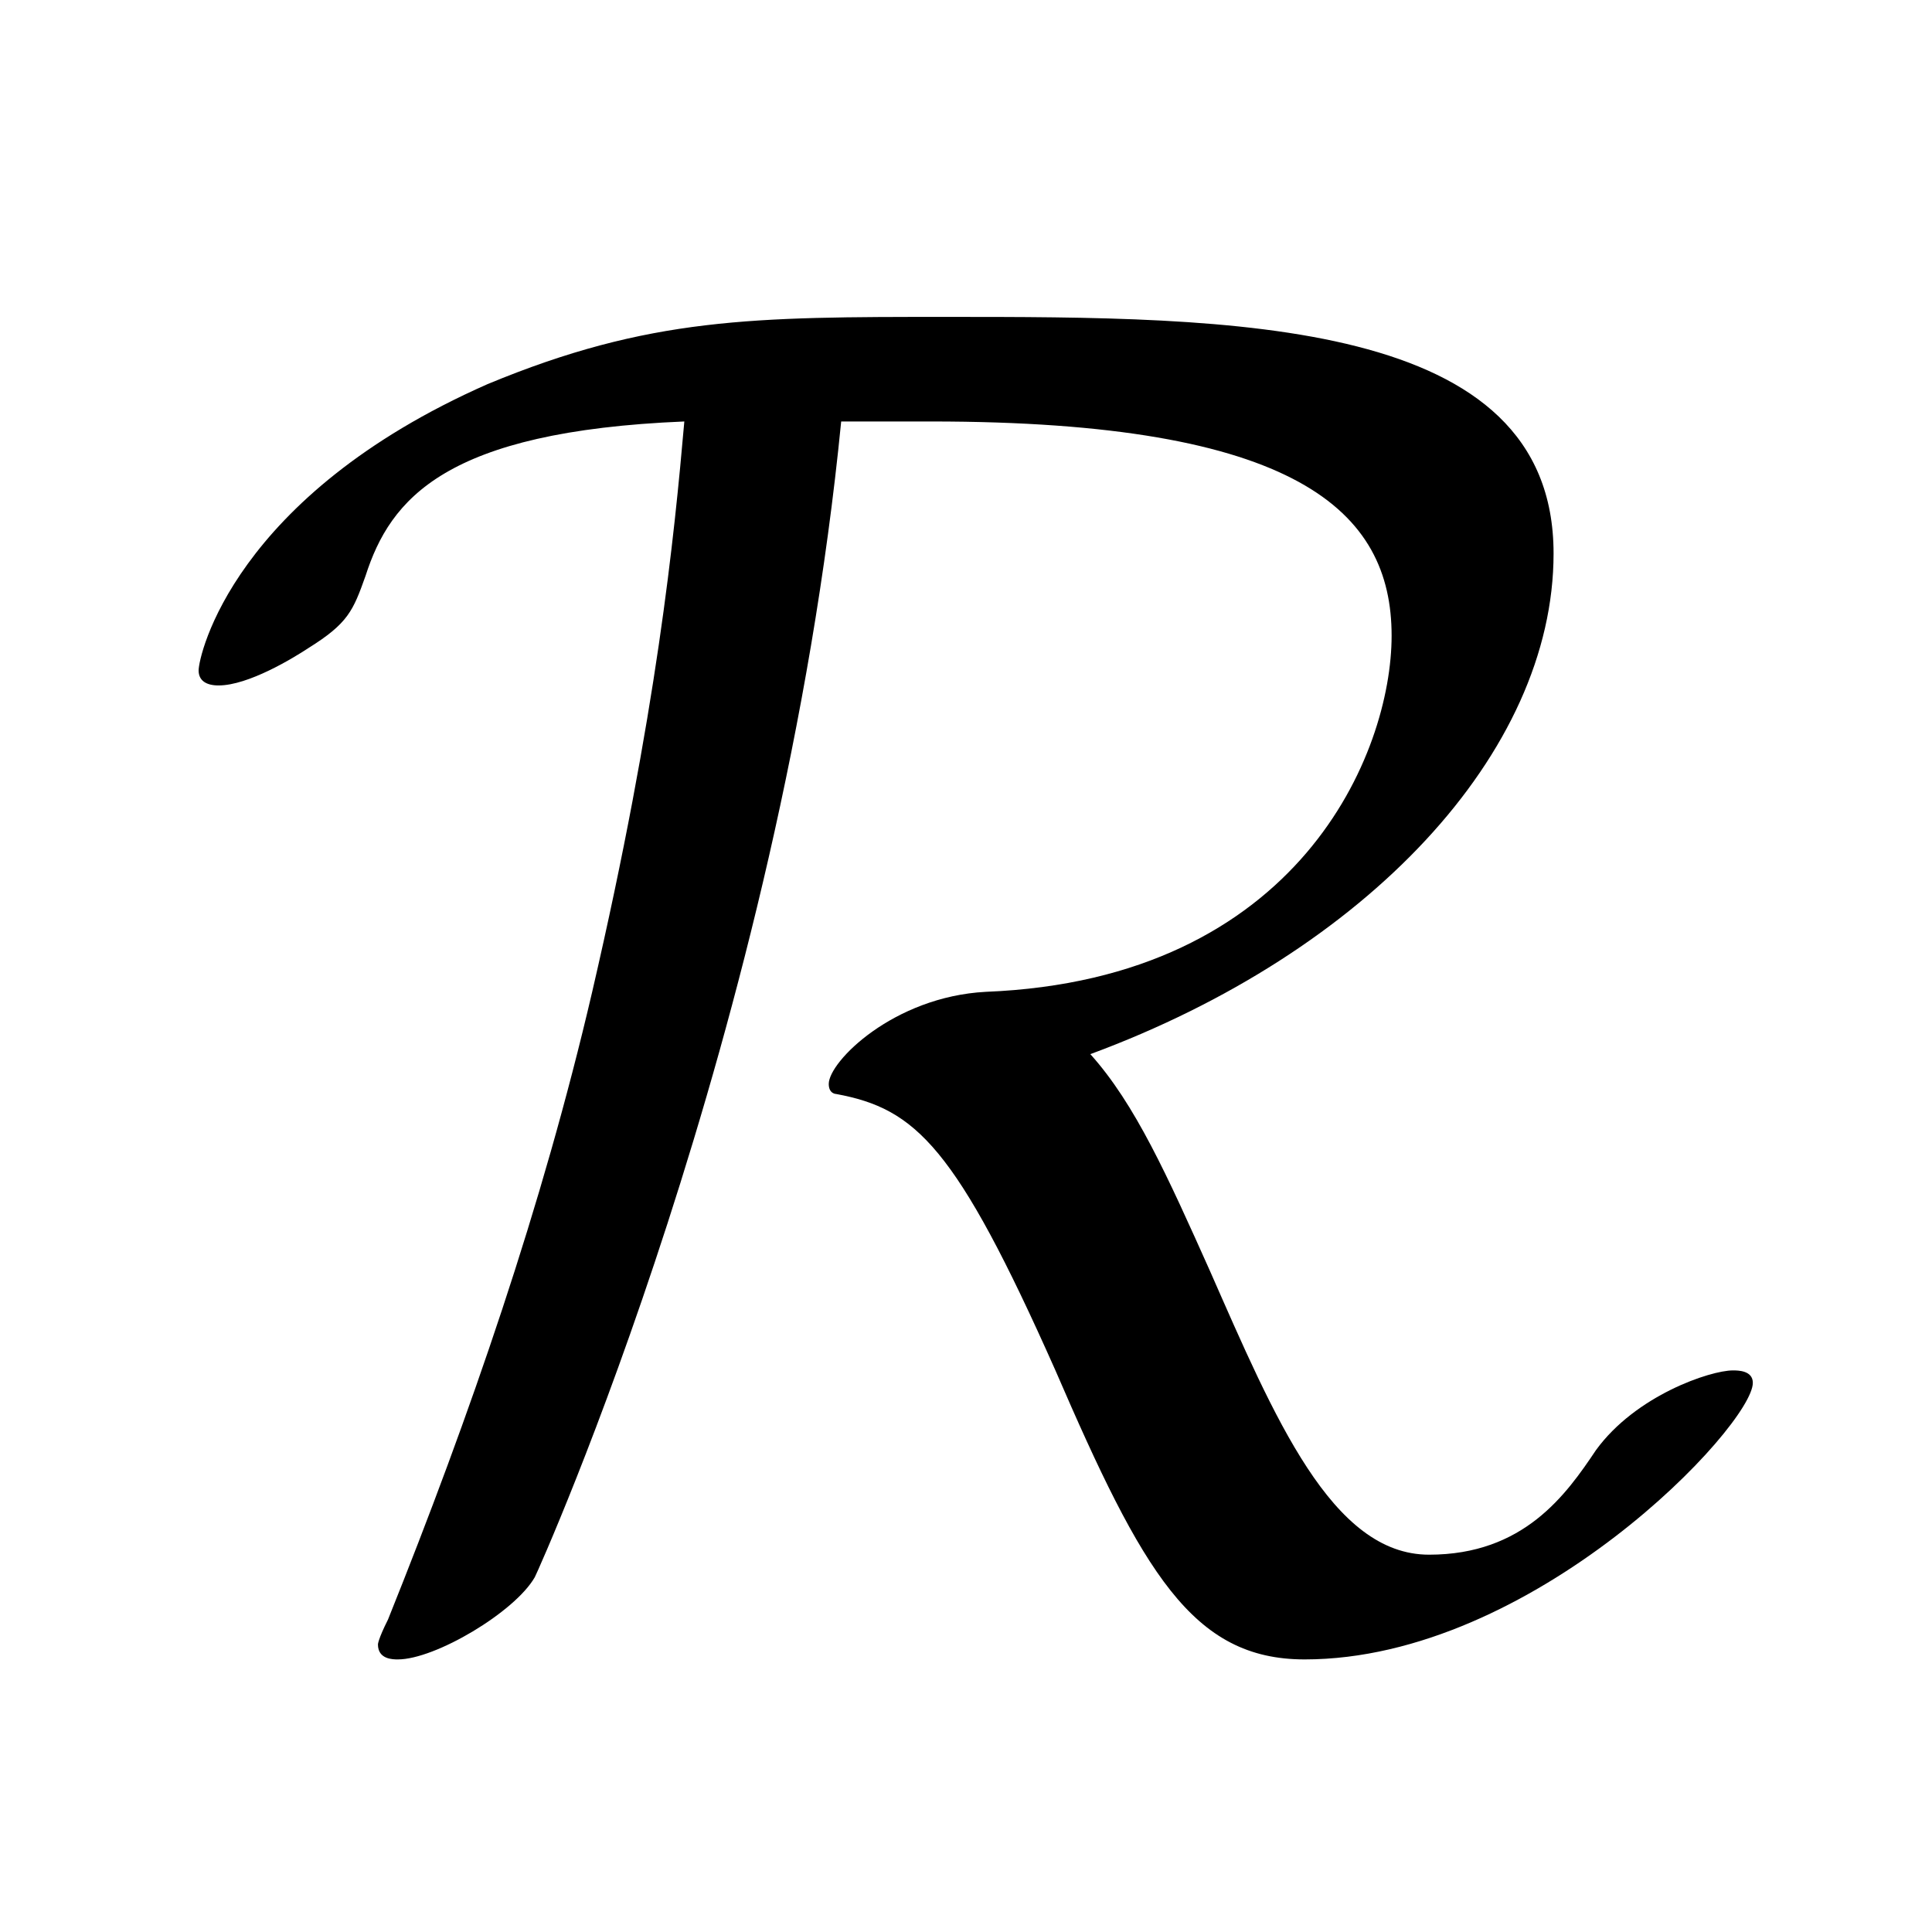 <?xml version="1.0" encoding="UTF-8"?>
<svg xmlns="http://www.w3.org/2000/svg" xmlns:xlink="http://www.w3.org/1999/xlink" width="12.12" height="12.12" viewBox="0 0 12.12 12.12">
<defs>
<g>
<g id="glyph-0-0">
<path d="M 4.844 -7.5 C 7.141 -7.5 7.734 -6.938 7.734 -6.156 C 7.734 -5.422 7.156 -4 5.188 -3.922 C 4.609 -3.891 4.203 -3.484 4.203 -3.344 C 4.203 -3.281 4.25 -3.281 4.25 -3.281 C 4.75 -3.188 5 -2.953 5.625 -1.547 C 6.172 -0.281 6.484 0.266 7.188 0.266 C 8.625 0.266 10 -1.203 10 -1.469 C 10 -1.547 9.906 -1.547 9.875 -1.547 C 9.734 -1.547 9.266 -1.391 9.016 -1.047 C 8.828 -0.766 8.562 -0.391 7.969 -0.391 C 7.359 -0.391 7 -1.25 6.594 -2.172 C 6.328 -2.766 6.125 -3.219 5.844 -3.531 C 7.578 -4.172 8.75 -5.422 8.75 -6.672 C 8.75 -8.156 6.734 -8.156 4.938 -8.156 C 3.734 -8.156 3.078 -8.156 2.062 -7.734 C 0.469 -7.031 0.25 -6.031 0.25 -5.938 C 0.25 -5.875 0.297 -5.844 0.375 -5.844 C 0.562 -5.844 0.844 -6.016 0.938 -6.078 C 1.188 -6.234 1.219 -6.312 1.297 -6.531 C 1.453 -7.016 1.797 -7.438 3.297 -7.5 C 3.234 -6.781 3.125 -5.672 2.719 -3.922 C 2.406 -2.578 1.953 -1.266 1.438 0.016 C 1.375 0.141 1.375 0.172 1.375 0.172 C 1.375 0.266 1.469 0.266 1.5 0.266 C 1.734 0.266 2.234 -0.031 2.359 -0.25 C 2.391 -0.312 3.906 -3.688 4.281 -7.5 Z M 4.844 -7.5 "/>
</g>
</g>
</defs>
<g fill="rgb(0%, 0%, 0%)" fill-opacity="1">
<use xlink:href="#glyph-0-0" x="0.996" y="10.144"/>
</g>
</svg>
